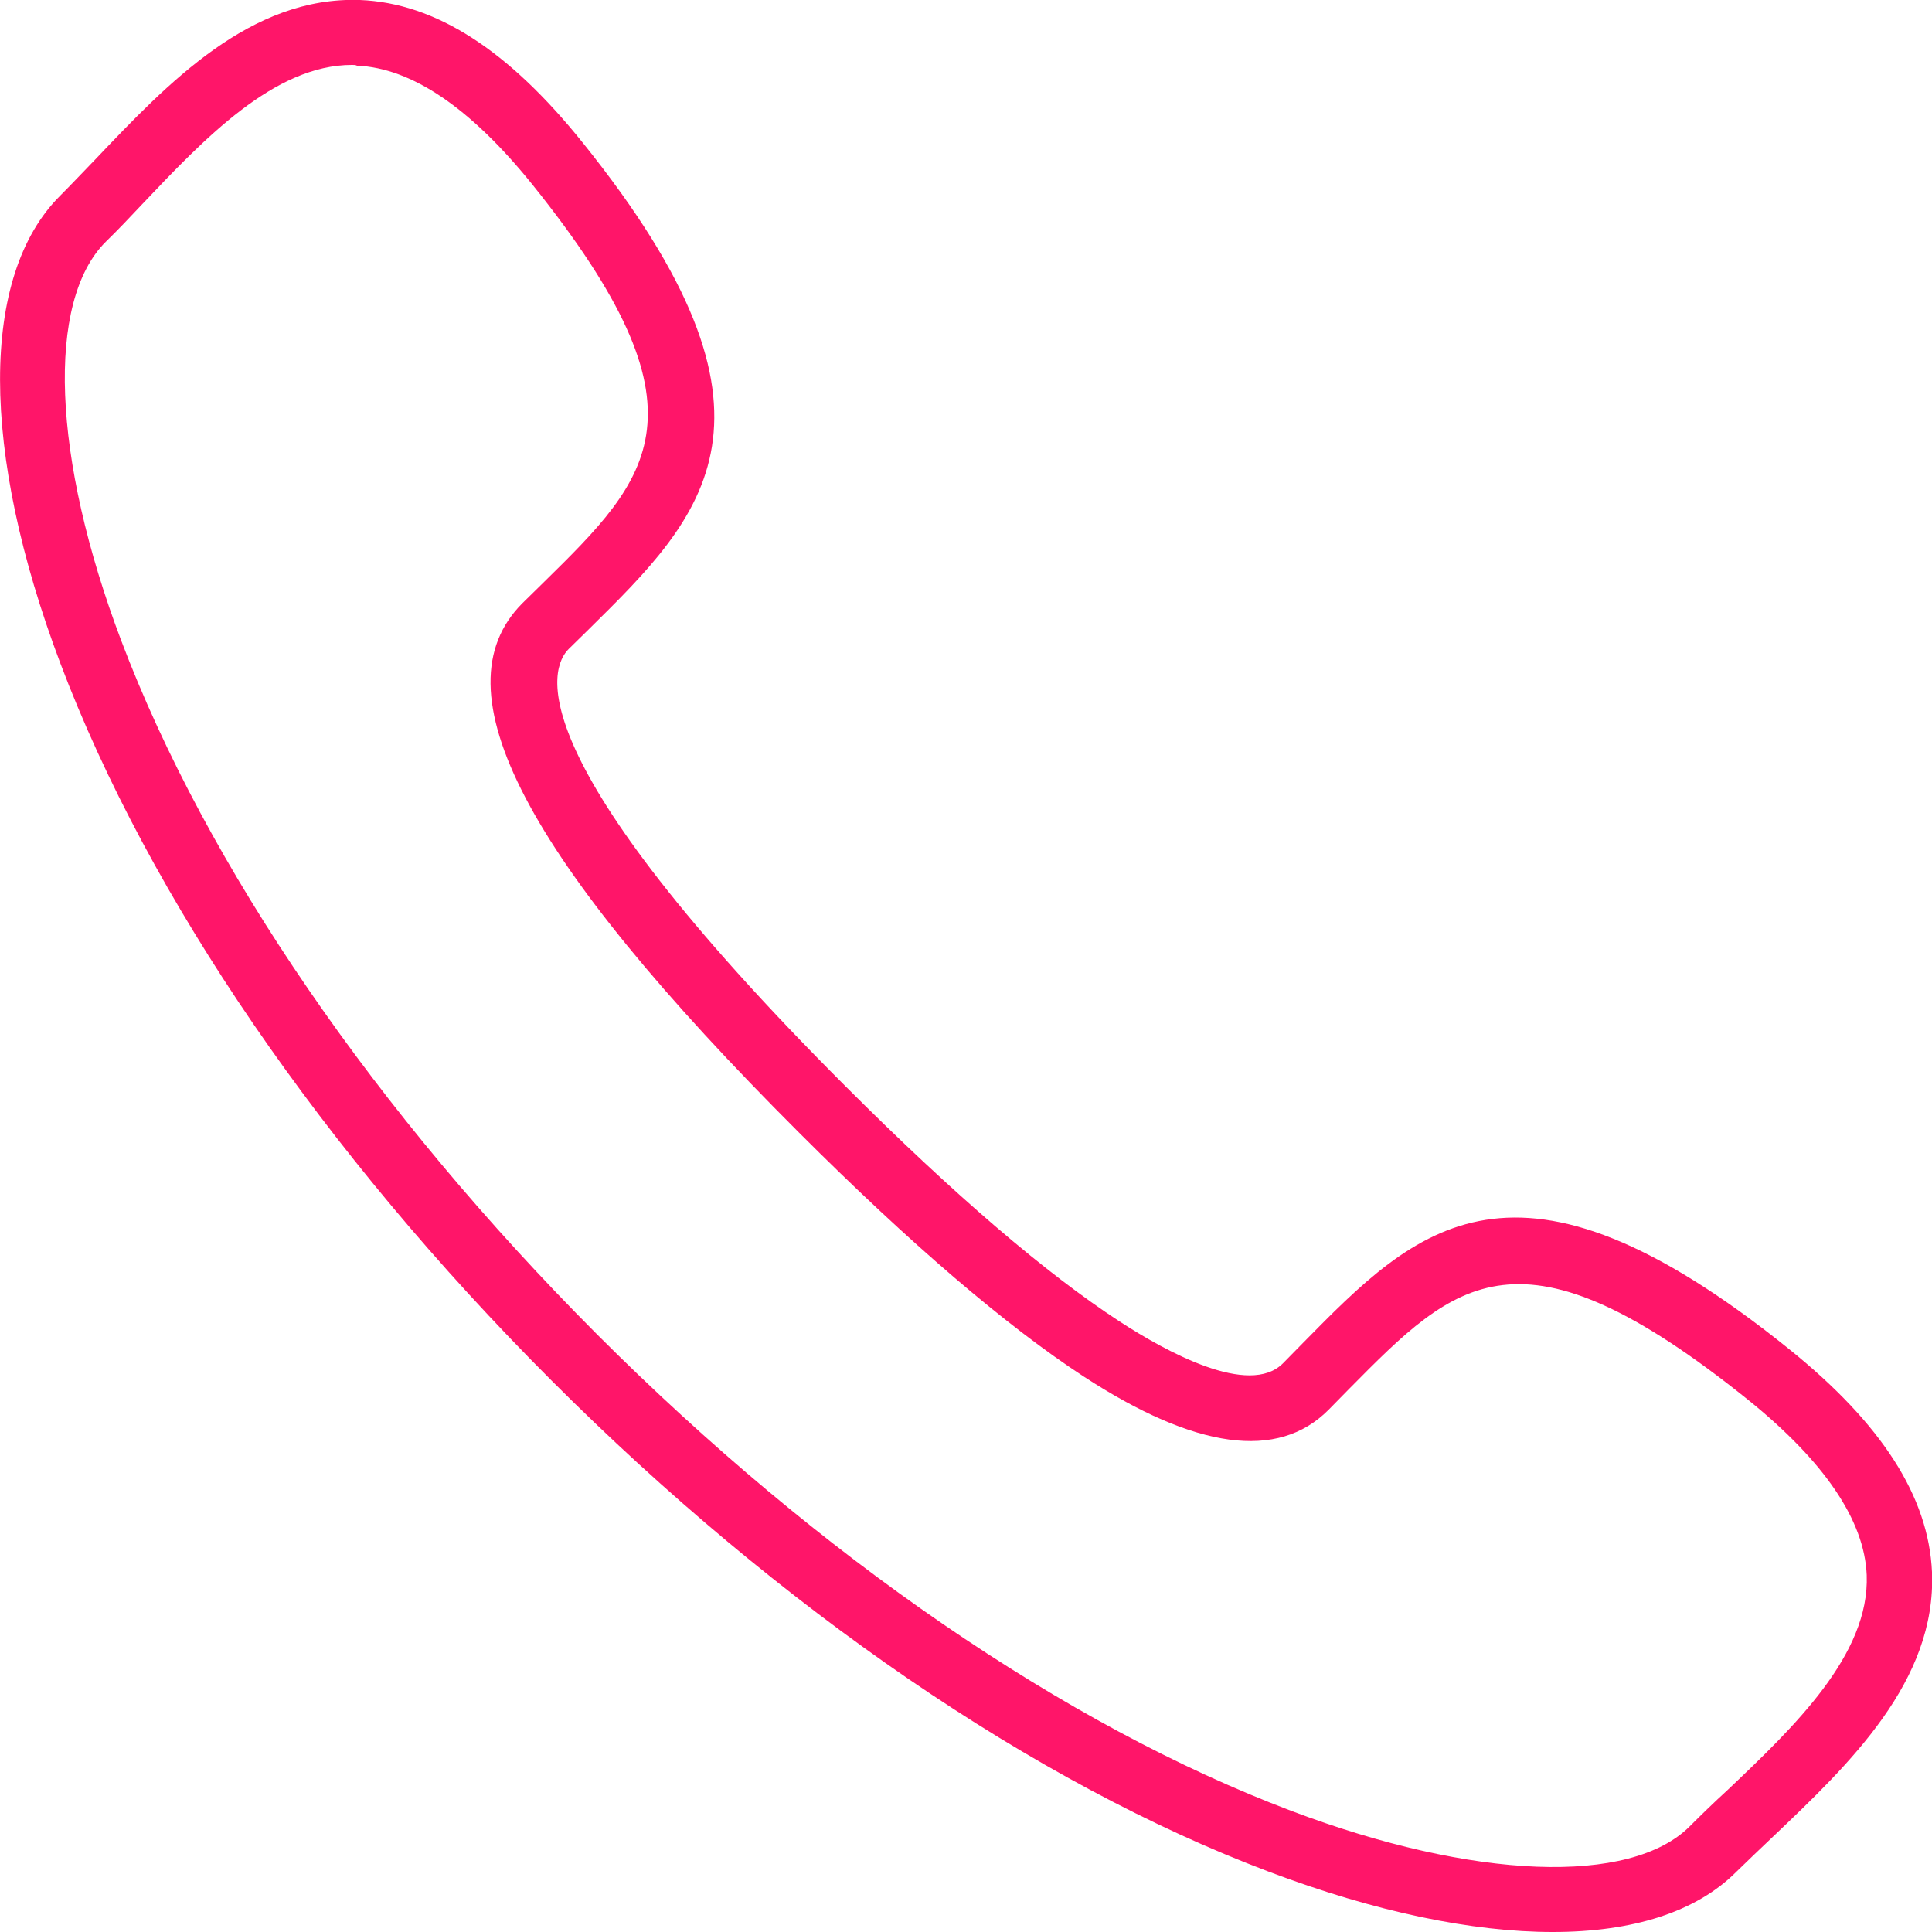 <?xml version="1.0" encoding="utf-8"?>
<!-- Generator: Adobe Illustrator 21.0.2, SVG Export Plug-In . SVG Version: 6.00 Build 0)  -->
<svg version="1.1" id="Capa_1" xmlns="http://www.w3.org/2000/svg" xmlns:xlink="http://www.w3.org/1999/xlink" x="0px" y="0px"
	 viewBox="0 0 512 512" style="enable-background:new 0 0 512 512;" xml:space="preserve">
<style type="text/css">
	.st0{fill:#FF1569;}
</style>
<title>Artboard 1</title>
<path class="st0" d="M411.5,512c-21.3,0-47-5.3-75.3-16c-62-23.4-129.5-69.6-190-130.1C85.6,305.3,39.4,237.8,16,175.8
	C-5.3,119.4-5.3,73.1,15.9,51.9c3-3,6.1-6.3,9.4-9.7C44.6,21.9,66.4-1,95.4,0c20,0.8,39.3,13.2,59.1,37.9
	c58.5,72.8,32.1,98.7,1.6,128.8l-5.4,5.3c-5,5-14.4,28.1,73.4,115.9c28.7,28.7,53.1,49.6,72.6,62.3c12.3,8,34.3,20.1,43.3,11.1
	l5.4-5.5c30-30.5,56-56.8,128.7,1.7c24.6,19.8,37,39.1,37.9,59.1c1.2,28.9-21.9,50.9-42.2,70.2c-3.4,3.2-6.6,6.3-9.7,9.3
	C449.5,506.7,432.7,512,411.5,512z M93.3,17.2c-20.6,0-39.2,19.6-55.6,36.9c-3.3,3.5-6.5,6.9-9.7,10c-15.8,15.8-14.2,57.2,4.1,105.6
	c22.6,59.8,67.4,125.1,126.2,184c58.8,58.8,124.1,103.6,183.9,126.2c48.4,18.3,89.9,19.8,105.6,4.1c3.2-3.2,6.5-6.4,10-9.6
	c17.7-16.8,37.7-35.9,36.9-57c-0.6-14.5-11.2-30.1-31.4-46.4c-60.6-48.7-77.5-31.5-105.7-3l-5.5,5.6c-13.4,13.5-35.3,10.5-64.9-8.8
	c-20.5-13.4-45.9-35.1-75.4-64.6c-72.9-72.8-96.2-117.4-73.4-140.3l5.5-5.4c28.6-28.1,45.8-45.1-2.9-105.7
	c-16.3-20.2-31.9-30.8-46.4-31.4C94.2,17.2,93.8,17.2,93.3,17.2z"/>
</svg>

